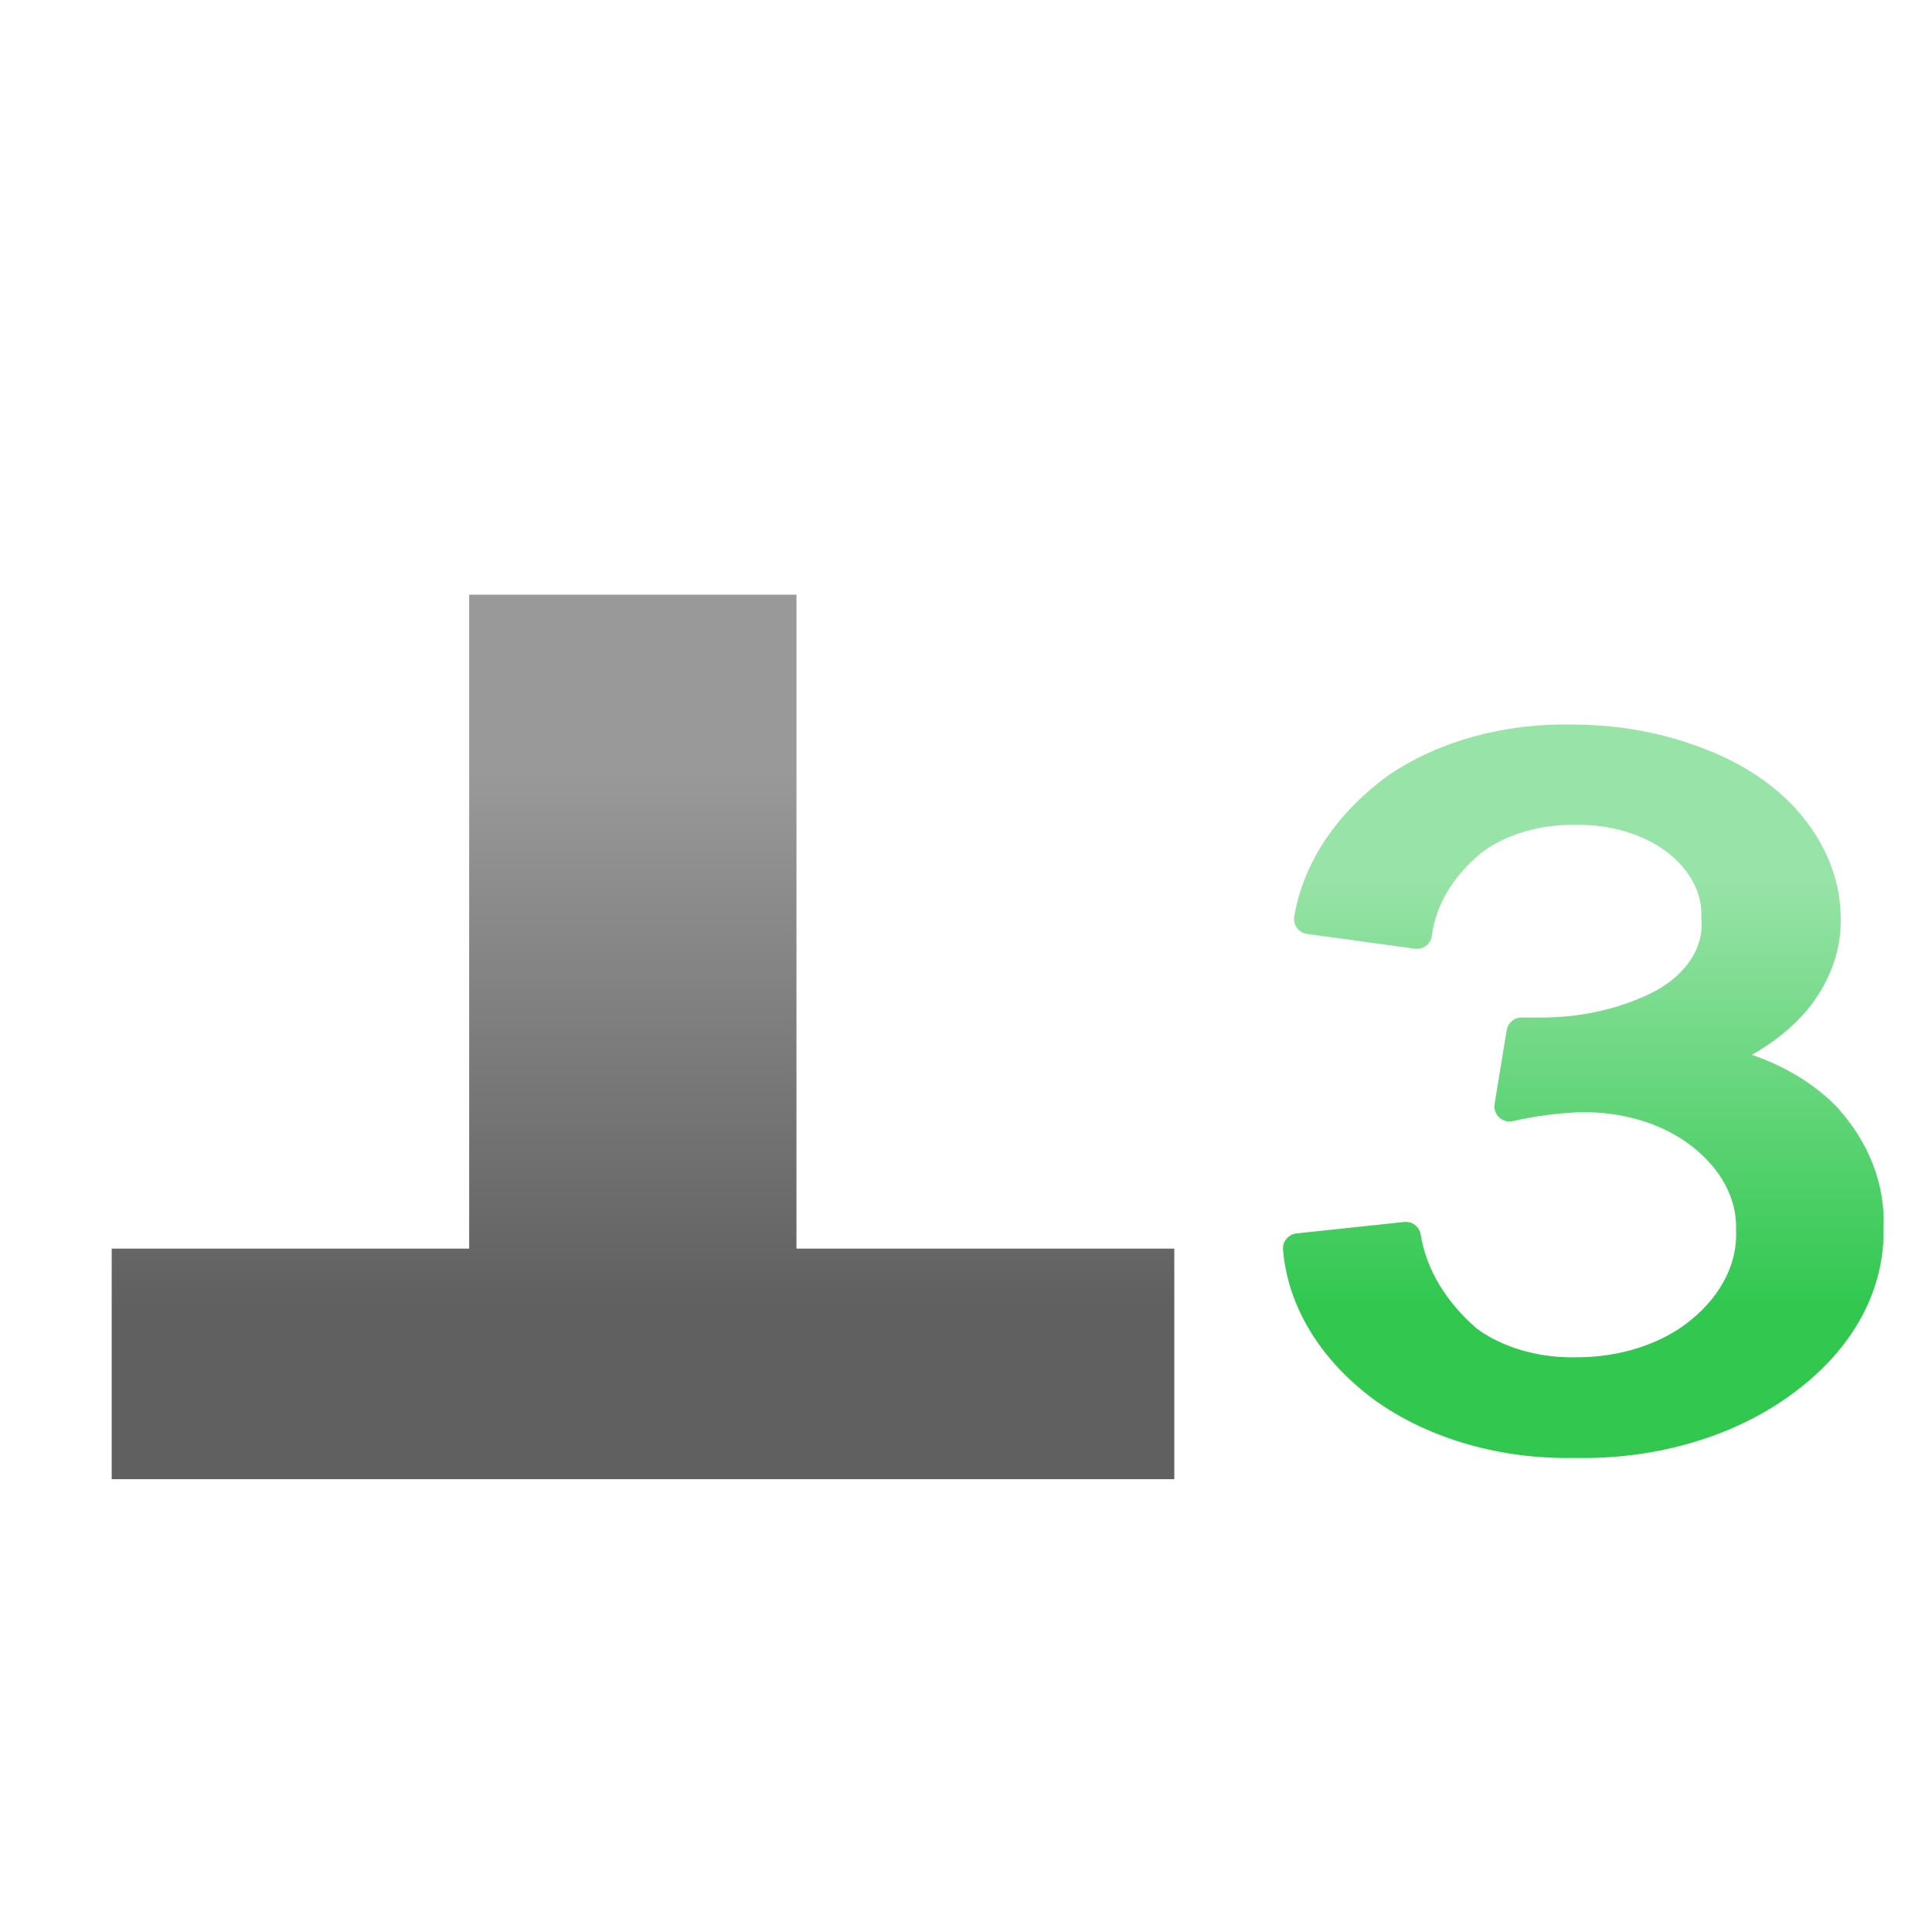 <svg
    version="1.1"
    xmlns="http://www.w3.org/2000/svg"
    xmlns:xlink="http://www.w3.org/1999/xlink"
    width="64"
    height="64"
    viewbox="0 0 64 64">
    <defs>
      <linearGradient id="polygon" gradientTransform="rotate(90)">
        <stop offset="20%"  stop-color="#999999"/>
        <stop offset="80%" stop-color="#606060"/>
      </linearGradient>
      <linearGradient id="num" gradientTransform="rotate(90)">
        <stop offset="20%"  stop-color="#98E3A7"/>
        <stop offset="80%" stop-color="#32C850"/>
      </linearGradient>
    </defs>
<polygon fill="url(#polygon)" points="3.7 49 38.9 49 38.9 41.362 26.384 41.362 26.384 19.7 15.542 19.7 15.542 41.362 3.7 41.362 3.7 49"></polygon>
<path fill="url(#num)" stroke="url(#num)" stroke-linejoin="round" stroke-linecap="round" stroke-width="1" d="M 43 41.356 L 46.569 40.977 C 46.772 42.246 47.486 43.441 48.62 44.412 C 49.564 45.105 50.853 45.485 52.189 45.463 C 53.775 45.471 55.29 44.978 56.341 44.106 C 57.468 43.181 58.067 41.972 58.009 40.733 C 58.044 39.558 57.443 38.421 56.341 37.568 C 55.299 36.754 53.828 36.307 52.305 36.345 C 51.523 36.377 50.751 36.48 50.004 36.651 L 50.404 34.207 L 50.971 34.207 C 52.432 34.221 53.863 33.896 55.057 33.278 C 56.293 32.607 56.971 31.518 56.858 30.393 C 56.9 29.447 56.426 28.528 55.541 27.839 C 54.672 27.173 53.463 26.805 52.205 26.825 C 50.915 26.8 49.669 27.172 48.77 27.851 C 47.723 28.707 47.081 29.787 46.936 30.931 L 43.367 30.442 C 43.65 28.775 44.696 27.229 46.335 26.055 C 47.891 25.016 49.936 24.46 52.039 24.502 C 53.541 24.495 55.022 24.769 56.341 25.297 C 57.637 25.797 58.709 26.561 59.426 27.497 C 60.117 28.396 60.479 29.411 60.477 30.442 C 60.492 31.393 60.145 32.328 59.476 33.143 C 58.761 33.983 57.73 34.654 56.508 35.074 C 58.11 35.338 59.523 36.025 60.477 37.005 C 61.462 38.088 61.959 39.371 61.894 40.672 C 61.949 42.559 60.957 44.38 59.143 45.719 C 57.32 47.099 54.79 47.853 52.172 47.797 C 49.826 47.847 47.553 47.198 45.868 46.001 C 44.167 44.763 43.147 43.11 43 41.356"></path>
</svg>